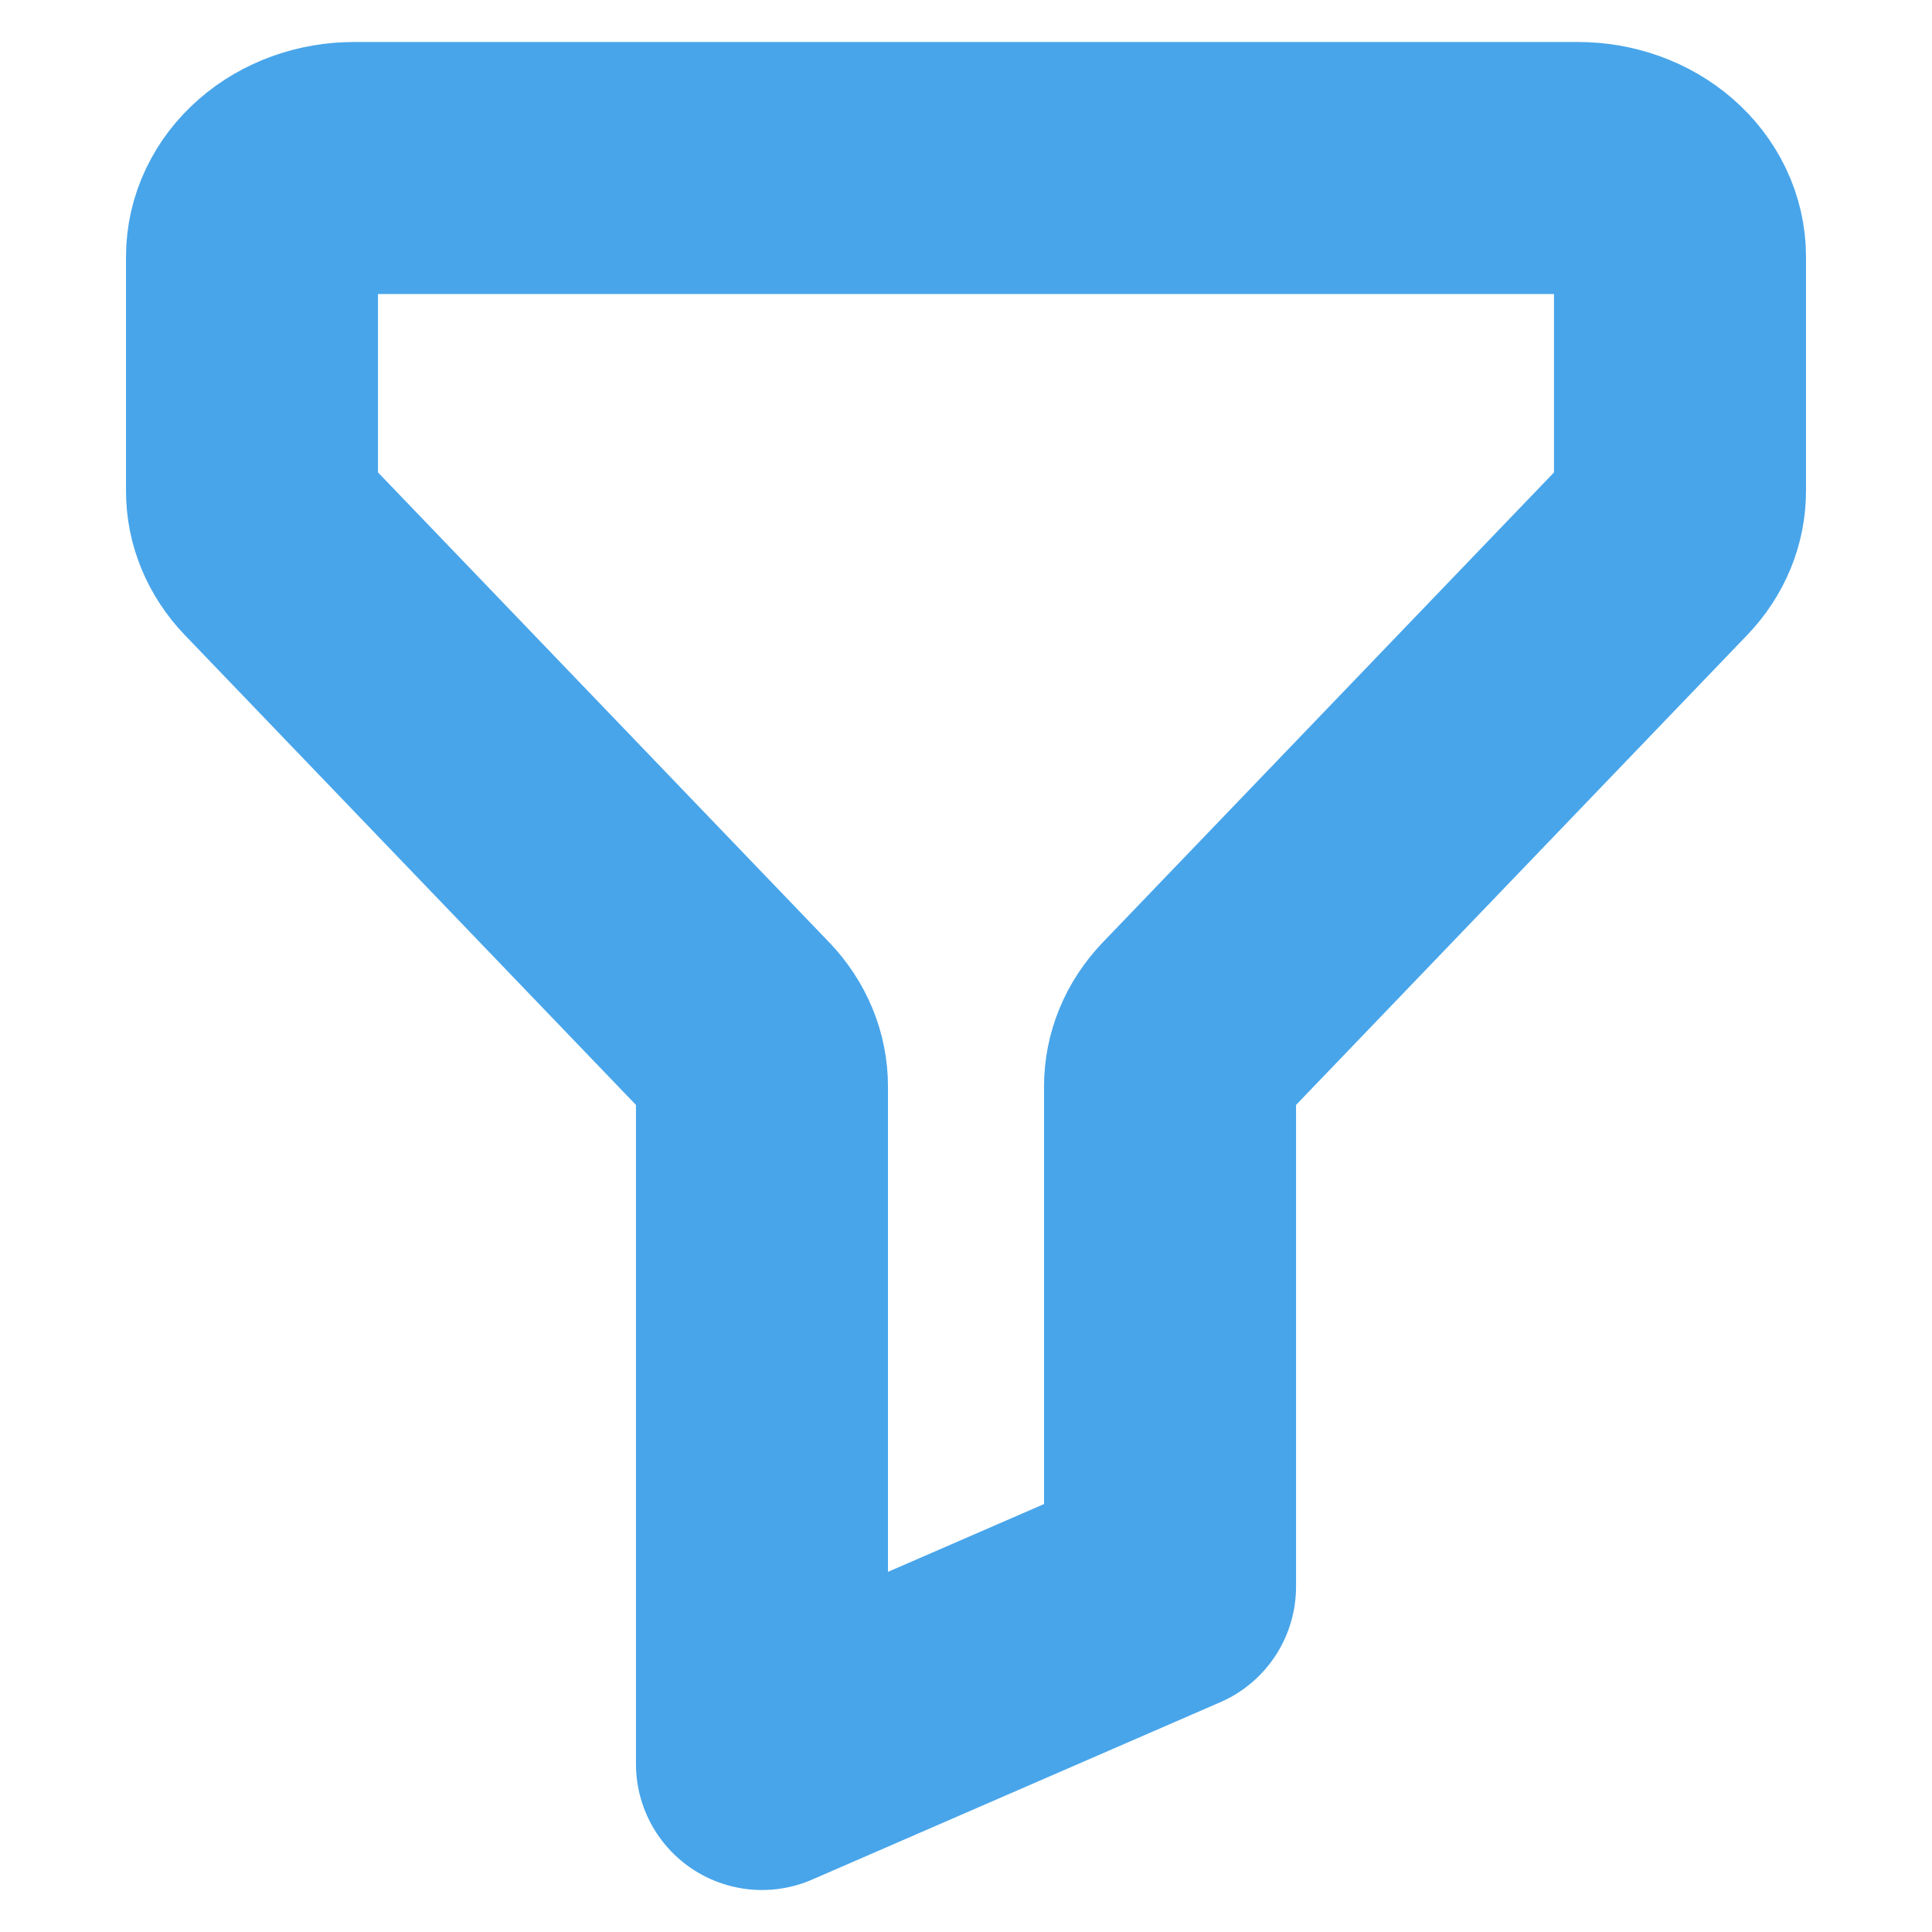 <svg width="23" height="23" viewBox="0 0 23 23" fill="none" xmlns="http://www.w3.org/2000/svg">
<rect width="23" height="23" fill="white"/>
<path d="M3 3.056L3 5.842C2.999 6.089 3.098 6.328 3.279 6.518L8.792 12.26C8.973 12.45 9.072 12.689 9.071 12.936L9.071 21L13.929 18.889L13.929 12.936C13.928 12.689 14.027 12.45 14.208 12.26L19.721 6.518C19.902 6.328 20.001 6.089 20 5.842V3.056C20 2.776 19.872 2.507 19.644 2.309C19.417 2.111 19.108 2 18.786 2L4.214 2C3.892 2 3.583 2.111 3.356 2.309C3.128 2.507 3 2.776 3 3.056V3.056Z" stroke="#48A5EA" stroke-width="3" stroke-linecap="round" stroke-linejoin="round"/>
</svg>
